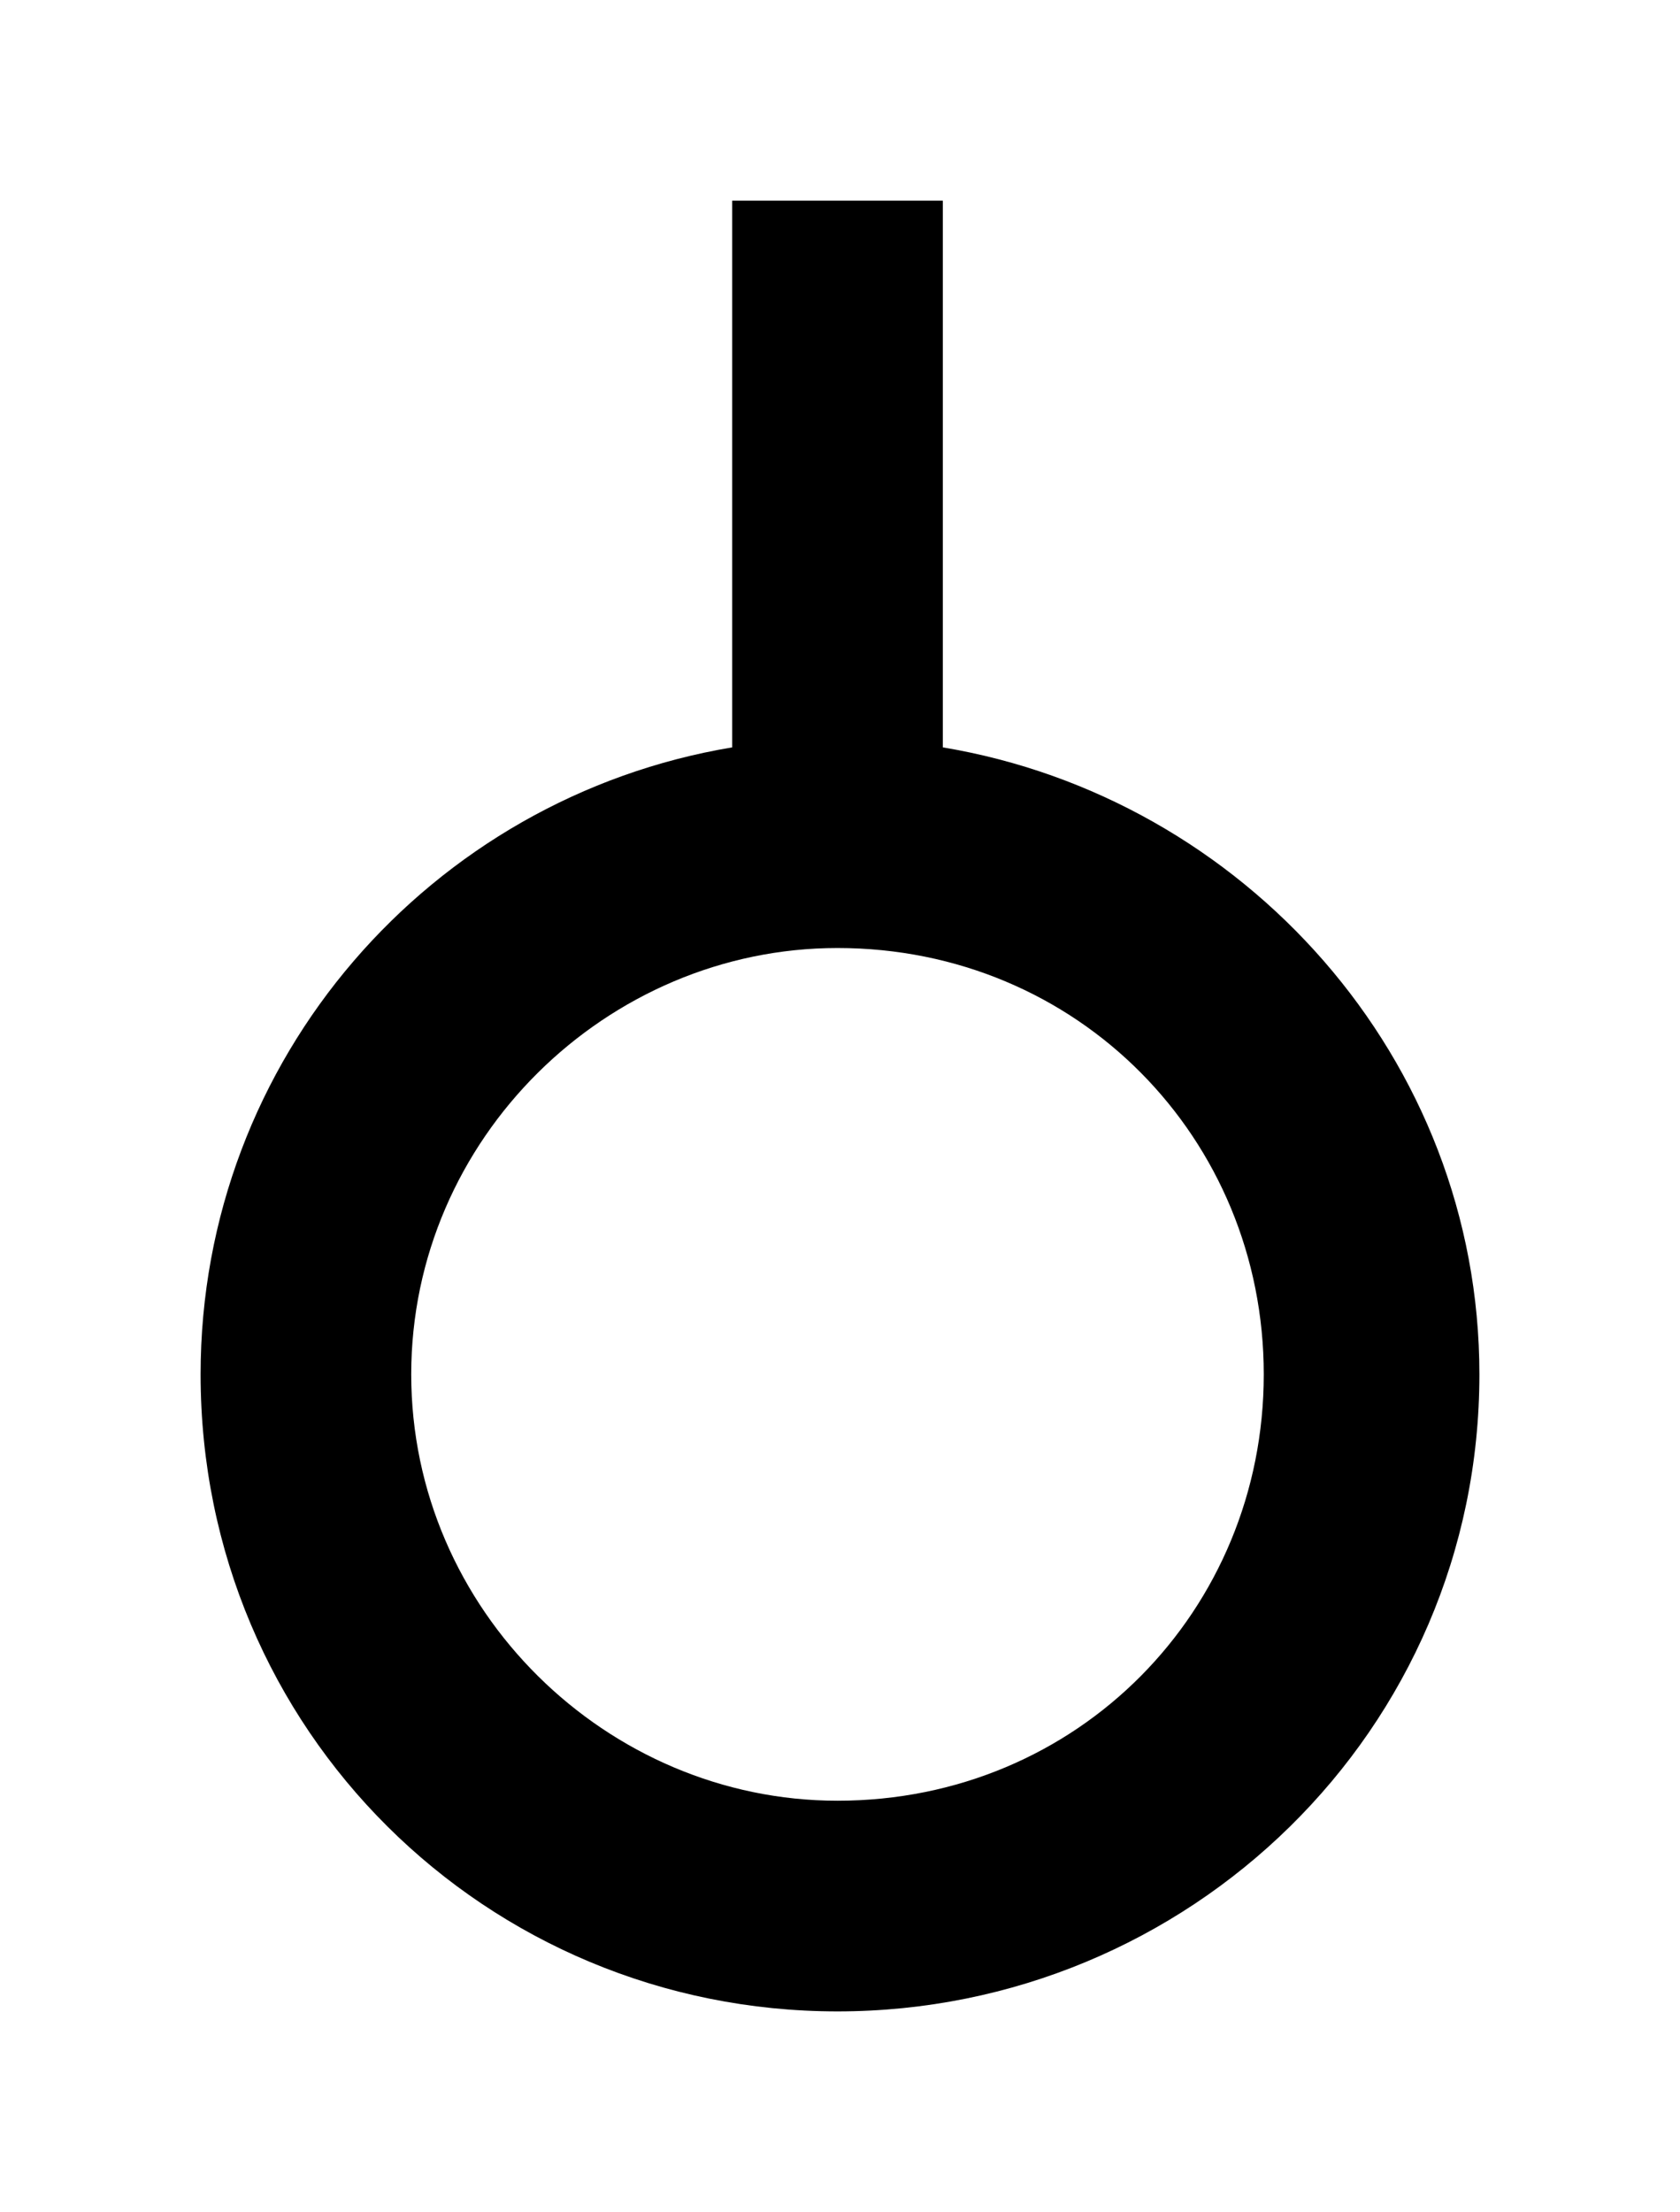 <?xml version="1.0" encoding="utf-8" ?>
<svg baseProfile="full" height="441" version="1.1" viewBox="0 0 335 441" width="335" xmlns="http://www.w3.org/2000/svg" xmlns:ev="http://www.w3.org/2001/xml-events" xmlns:xlink="http://www.w3.org/1999/xlink"><defs /><path d="M646 452V561H604V452C544 442 498 390 498 327C498 256 555 200 625 200C695 200 753 256 753 327C753 390 706 442 646 452ZM625 242C579 242 540 280 540 327C540 374 579 412 625 412C673 412 710 374 710 327C710 280 673 242 625 242Z" fill="black" transform="translate(-458,601) scale(1,-1)" /></svg>